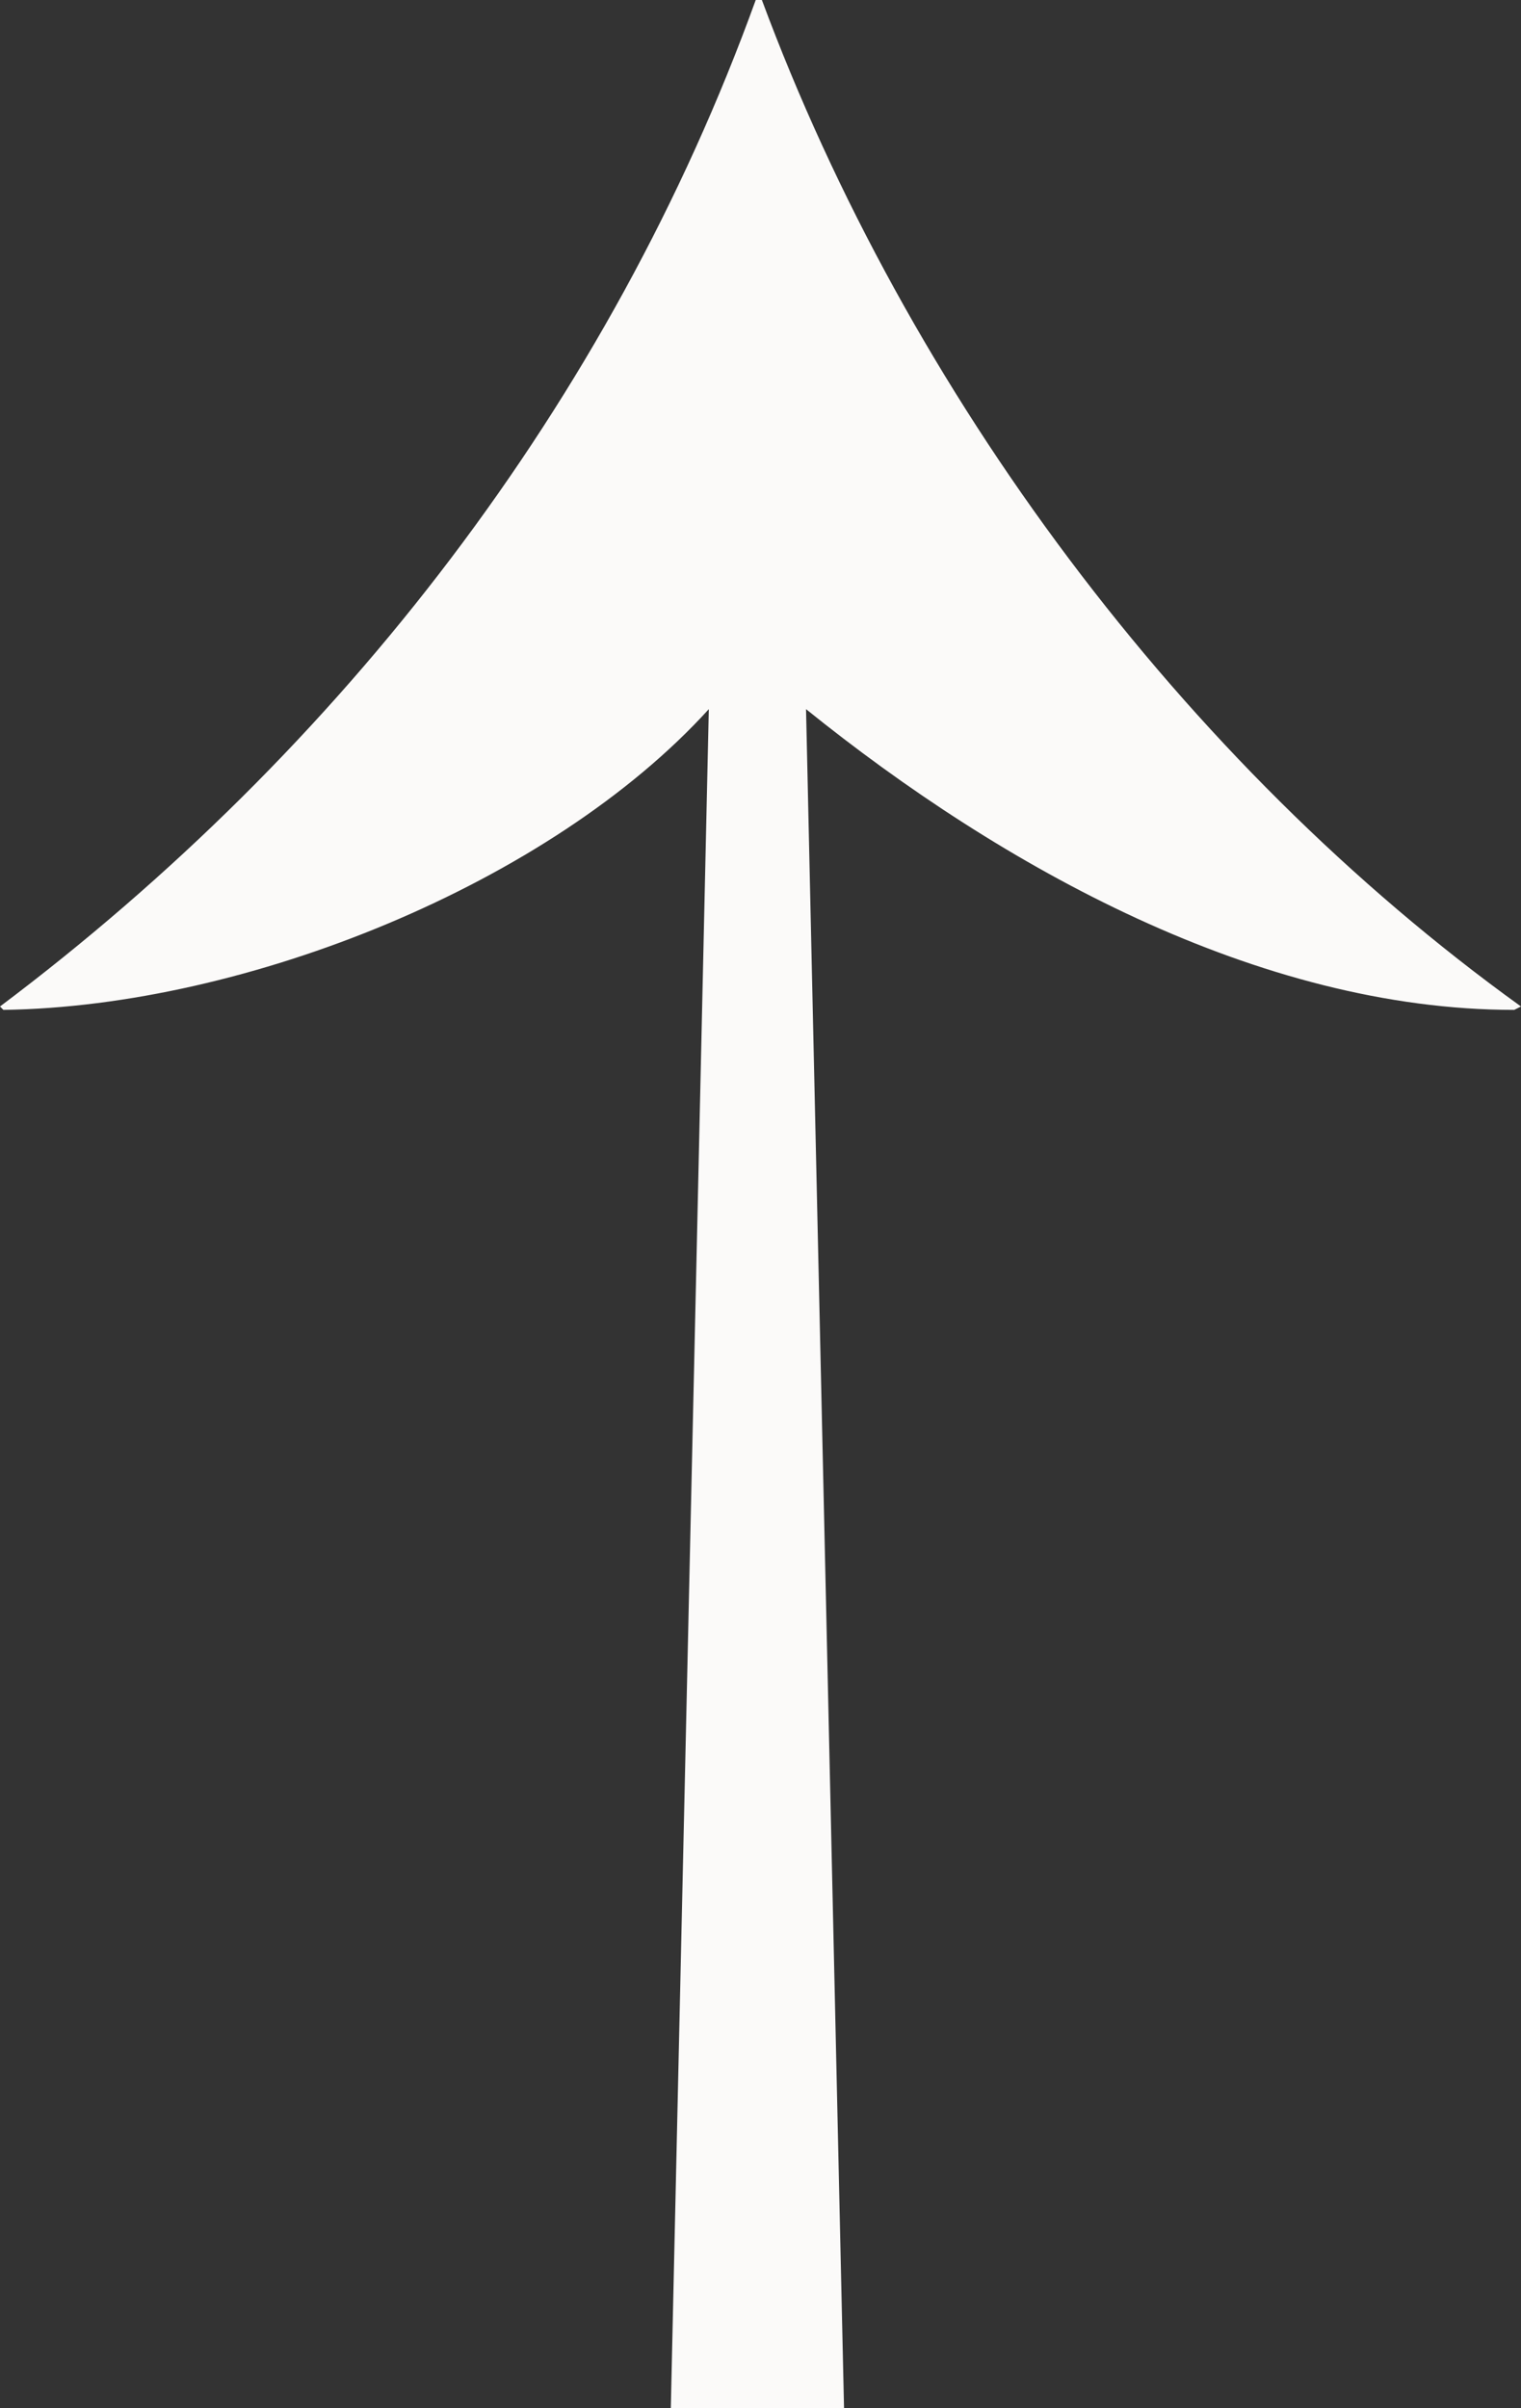 <?xml version="1.0" encoding="UTF-8"?><svg id="Capa_1" xmlns="http://www.w3.org/2000/svg" xmlns:xlink="http://www.w3.org/1999/xlink" viewBox="0 0 71.65 113.39"><rect x="0" y="0" width="71.65" height="113.39" fill="#333333" stroke="none"/><defs><style>.cls-1{fill:none;}.cls-2{clip-path:url(#clippath);}.cls-3{fill:#fbfaf9;}</style><clipPath id="clippath"><rect class="cls-1" x="0" y="0" width="71.65" height="113.39"/></clipPath></defs><g class="cls-2"><path class="cls-3" d="M31.57,113.39h8.19l-1.79-80c9.23,7.44,21.31,14.16,33.36,14.16l.32-.16C55.71,35.92,42.75,18.48,35.89,0h-.29C28.75,18.93,16.08,35.31,0,47.39l.16,.16c11.47-.16,25.79-5.97,33.23-14.16l-1.79,80h-.03Z"/></g></svg>